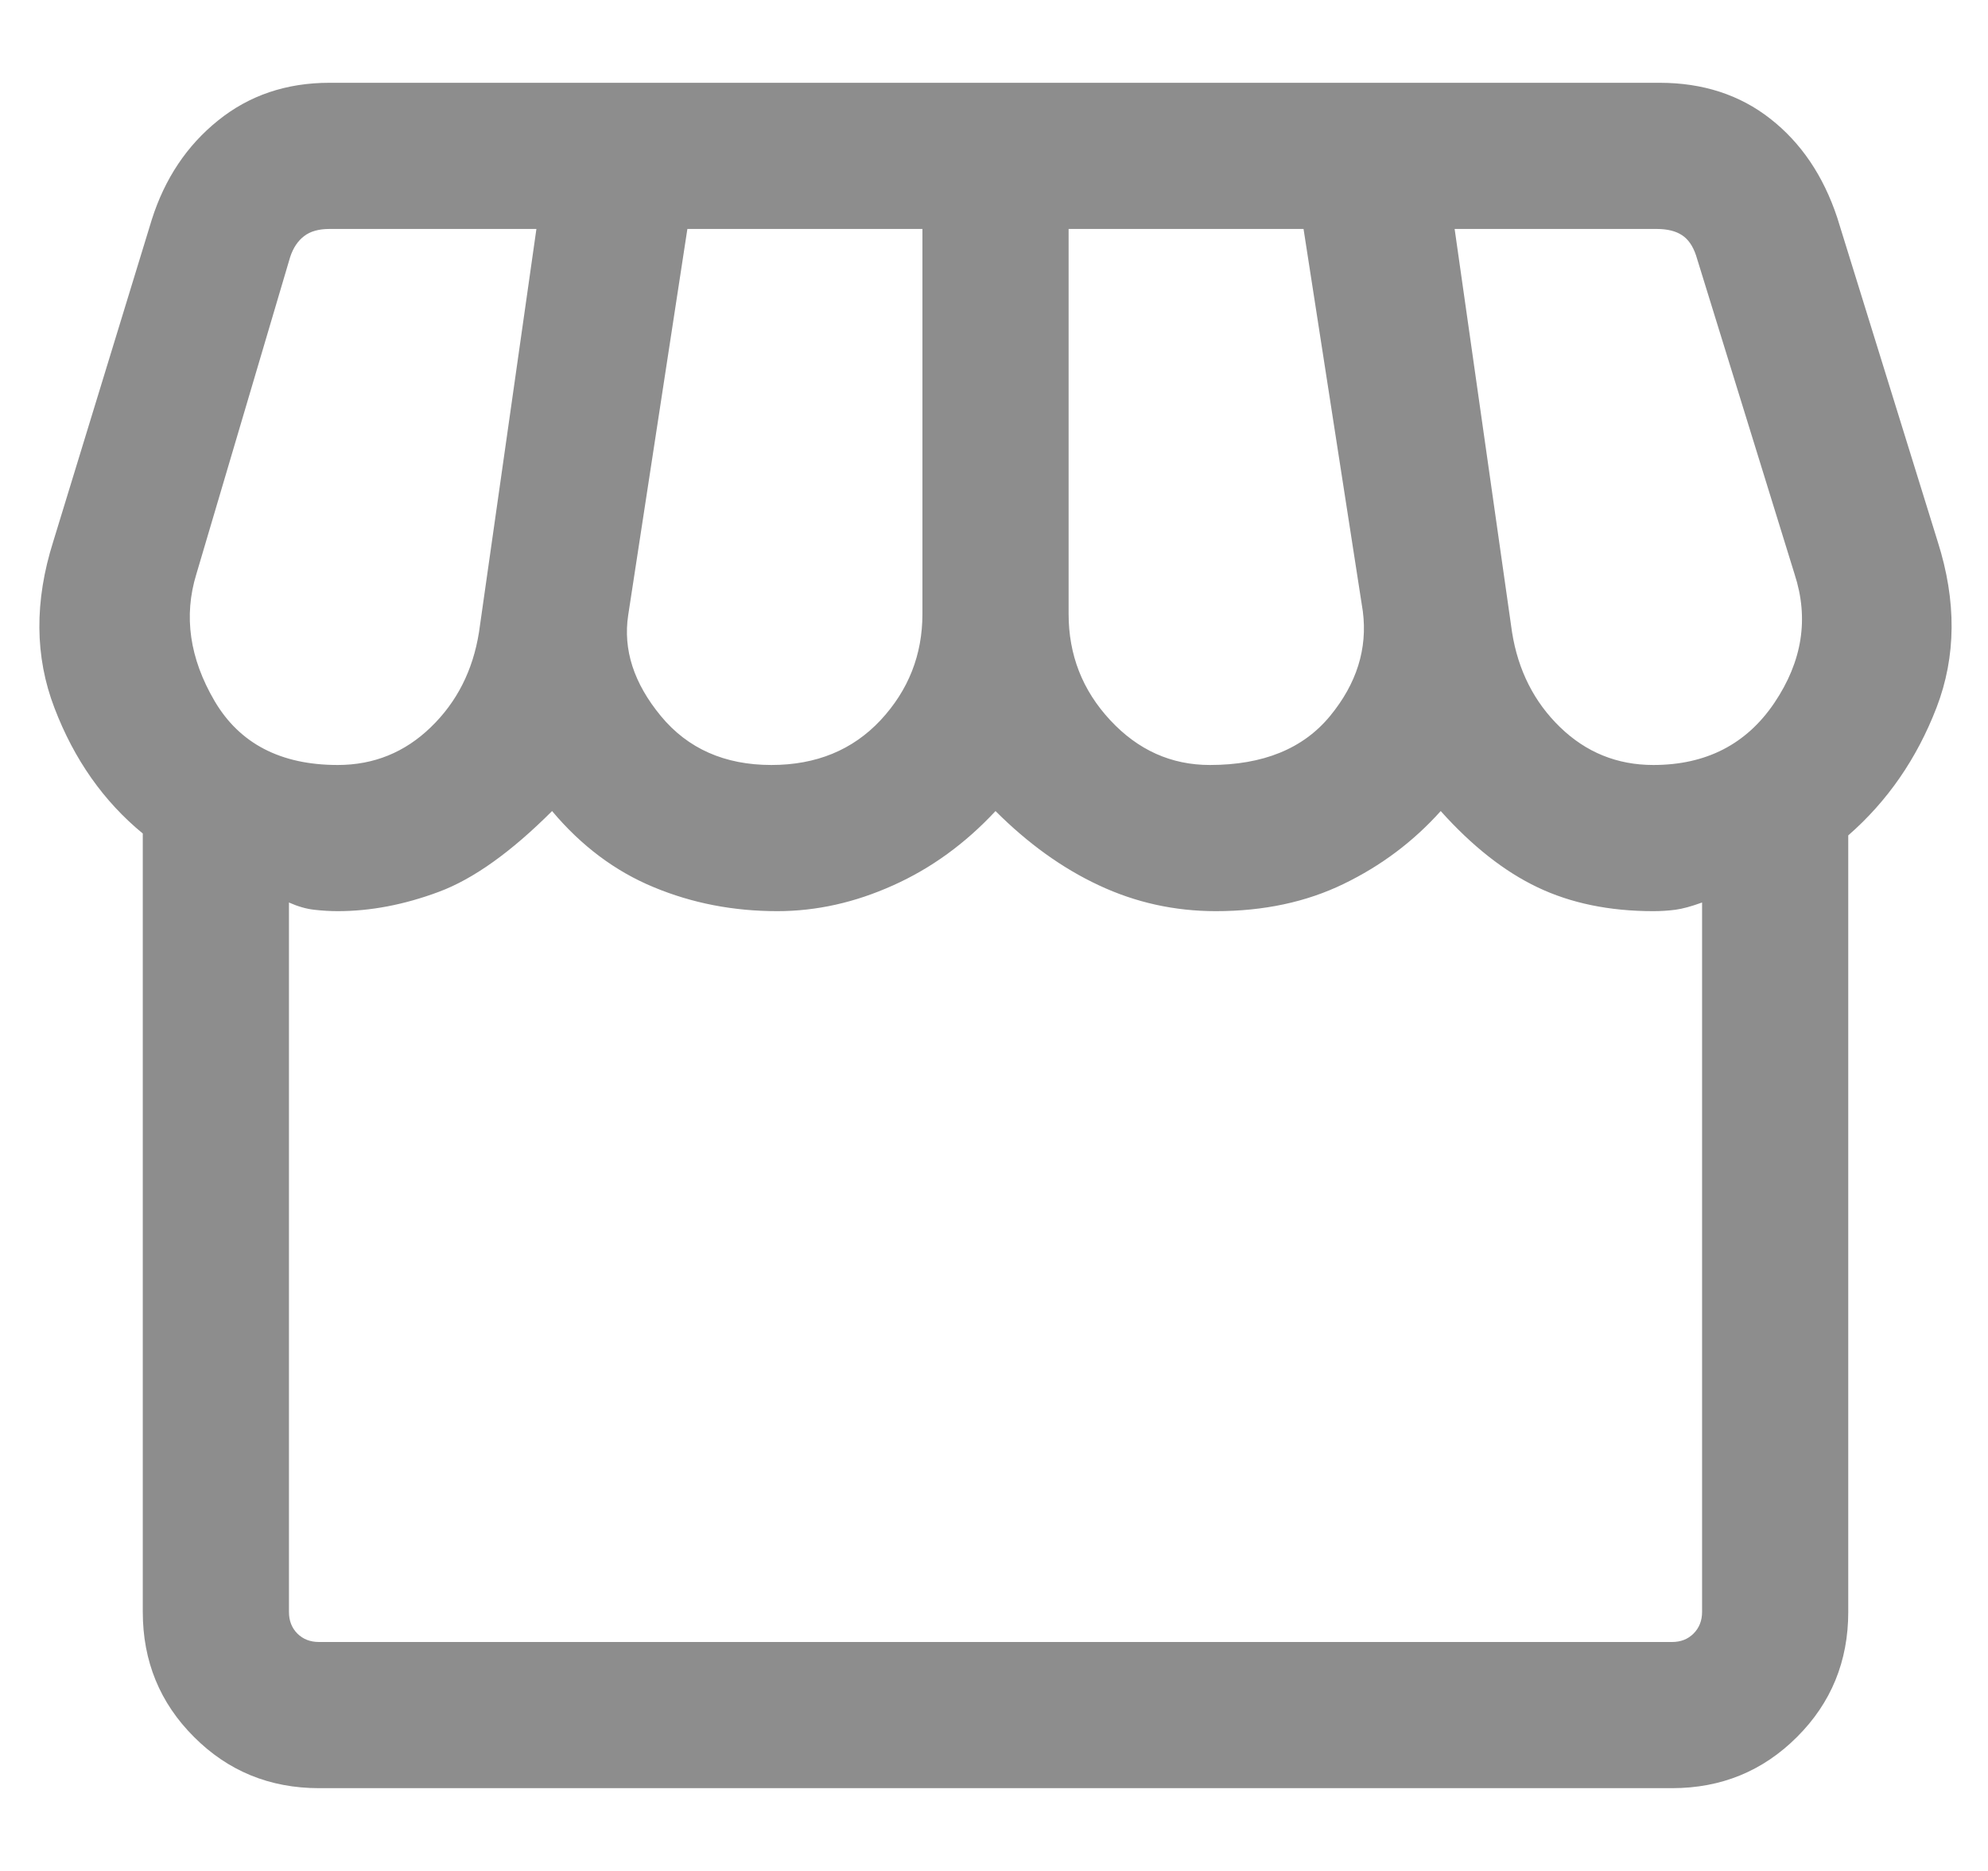 <svg width="17" height="16" viewBox="0 0 17 16" fill="none" xmlns="http://www.w3.org/2000/svg">
<path d="M15.805 7.144V13.785C15.805 14.206 15.659 14.563 15.367 14.854C15.075 15.146 14.719 15.292 14.298 15.292H2.728C2.307 15.292 1.95 15.146 1.659 14.854C1.367 14.563 1.221 14.206 1.221 13.785V7.128C0.886 6.853 0.634 6.495 0.466 6.055C0.297 5.616 0.294 5.141 0.455 4.632L1.298 1.878C1.409 1.528 1.598 1.245 1.864 1.031C2.13 0.816 2.448 0.708 2.817 0.708H14.192C14.562 0.708 14.878 0.811 15.139 1.016C15.401 1.221 15.592 1.503 15.711 1.862L16.57 4.632C16.732 5.141 16.728 5.614 16.56 6.051C16.392 6.487 16.14 6.852 15.805 7.144ZM10.346 6.542C10.801 6.542 11.143 6.403 11.373 6.124C11.602 5.846 11.695 5.547 11.654 5.228L11.147 1.958H9.138V5.25C9.138 5.601 9.256 5.903 9.494 6.159C9.731 6.414 10.015 6.542 10.346 6.542ZM6.596 6.542C6.98 6.542 7.291 6.414 7.53 6.159C7.768 5.903 7.888 5.601 7.888 5.25V1.958H5.878L5.372 5.26C5.327 5.556 5.42 5.843 5.651 6.123C5.881 6.402 6.197 6.542 6.596 6.542ZM2.888 6.542C3.197 6.542 3.462 6.434 3.684 6.219C3.907 6.004 4.044 5.733 4.096 5.407L4.587 1.958H2.817C2.726 1.958 2.654 1.978 2.601 2.019C2.548 2.059 2.507 2.119 2.481 2.199L1.679 4.91C1.569 5.268 1.621 5.63 1.835 5.995C2.049 6.359 2.4 6.542 2.888 6.542ZM14.138 6.542C14.589 6.542 14.934 6.365 15.173 6.011C15.412 5.656 15.47 5.29 15.346 4.91L14.503 2.183C14.476 2.103 14.436 2.045 14.383 2.011C14.33 1.976 14.258 1.958 14.167 1.958H12.439L12.93 5.407C12.982 5.733 13.119 6.004 13.341 6.219C13.563 6.434 13.829 6.542 14.138 6.542ZM2.728 14.042H14.298C14.373 14.042 14.434 14.018 14.482 13.97C14.53 13.922 14.555 13.86 14.555 13.785V7.718C14.464 7.751 14.388 7.772 14.327 7.78C14.266 7.788 14.203 7.792 14.138 7.792C13.763 7.792 13.433 7.724 13.148 7.588C12.864 7.453 12.588 7.235 12.32 6.936C12.086 7.197 11.81 7.404 11.49 7.559C11.171 7.714 10.807 7.792 10.397 7.792C10.044 7.792 9.71 7.718 9.397 7.571C9.084 7.425 8.79 7.213 8.513 6.936C8.255 7.213 7.964 7.425 7.638 7.571C7.312 7.718 6.982 7.792 6.647 7.792C6.271 7.792 5.919 7.724 5.59 7.587C5.261 7.451 4.971 7.234 4.721 6.936C4.371 7.286 4.048 7.517 3.752 7.627C3.457 7.737 3.169 7.792 2.888 7.792C2.823 7.792 2.755 7.788 2.686 7.78C2.616 7.772 2.545 7.751 2.471 7.718V13.785C2.471 13.86 2.495 13.922 2.543 13.97C2.591 14.018 2.653 14.042 2.728 14.042Z" fill="#8D8D8D"/>
</svg>
